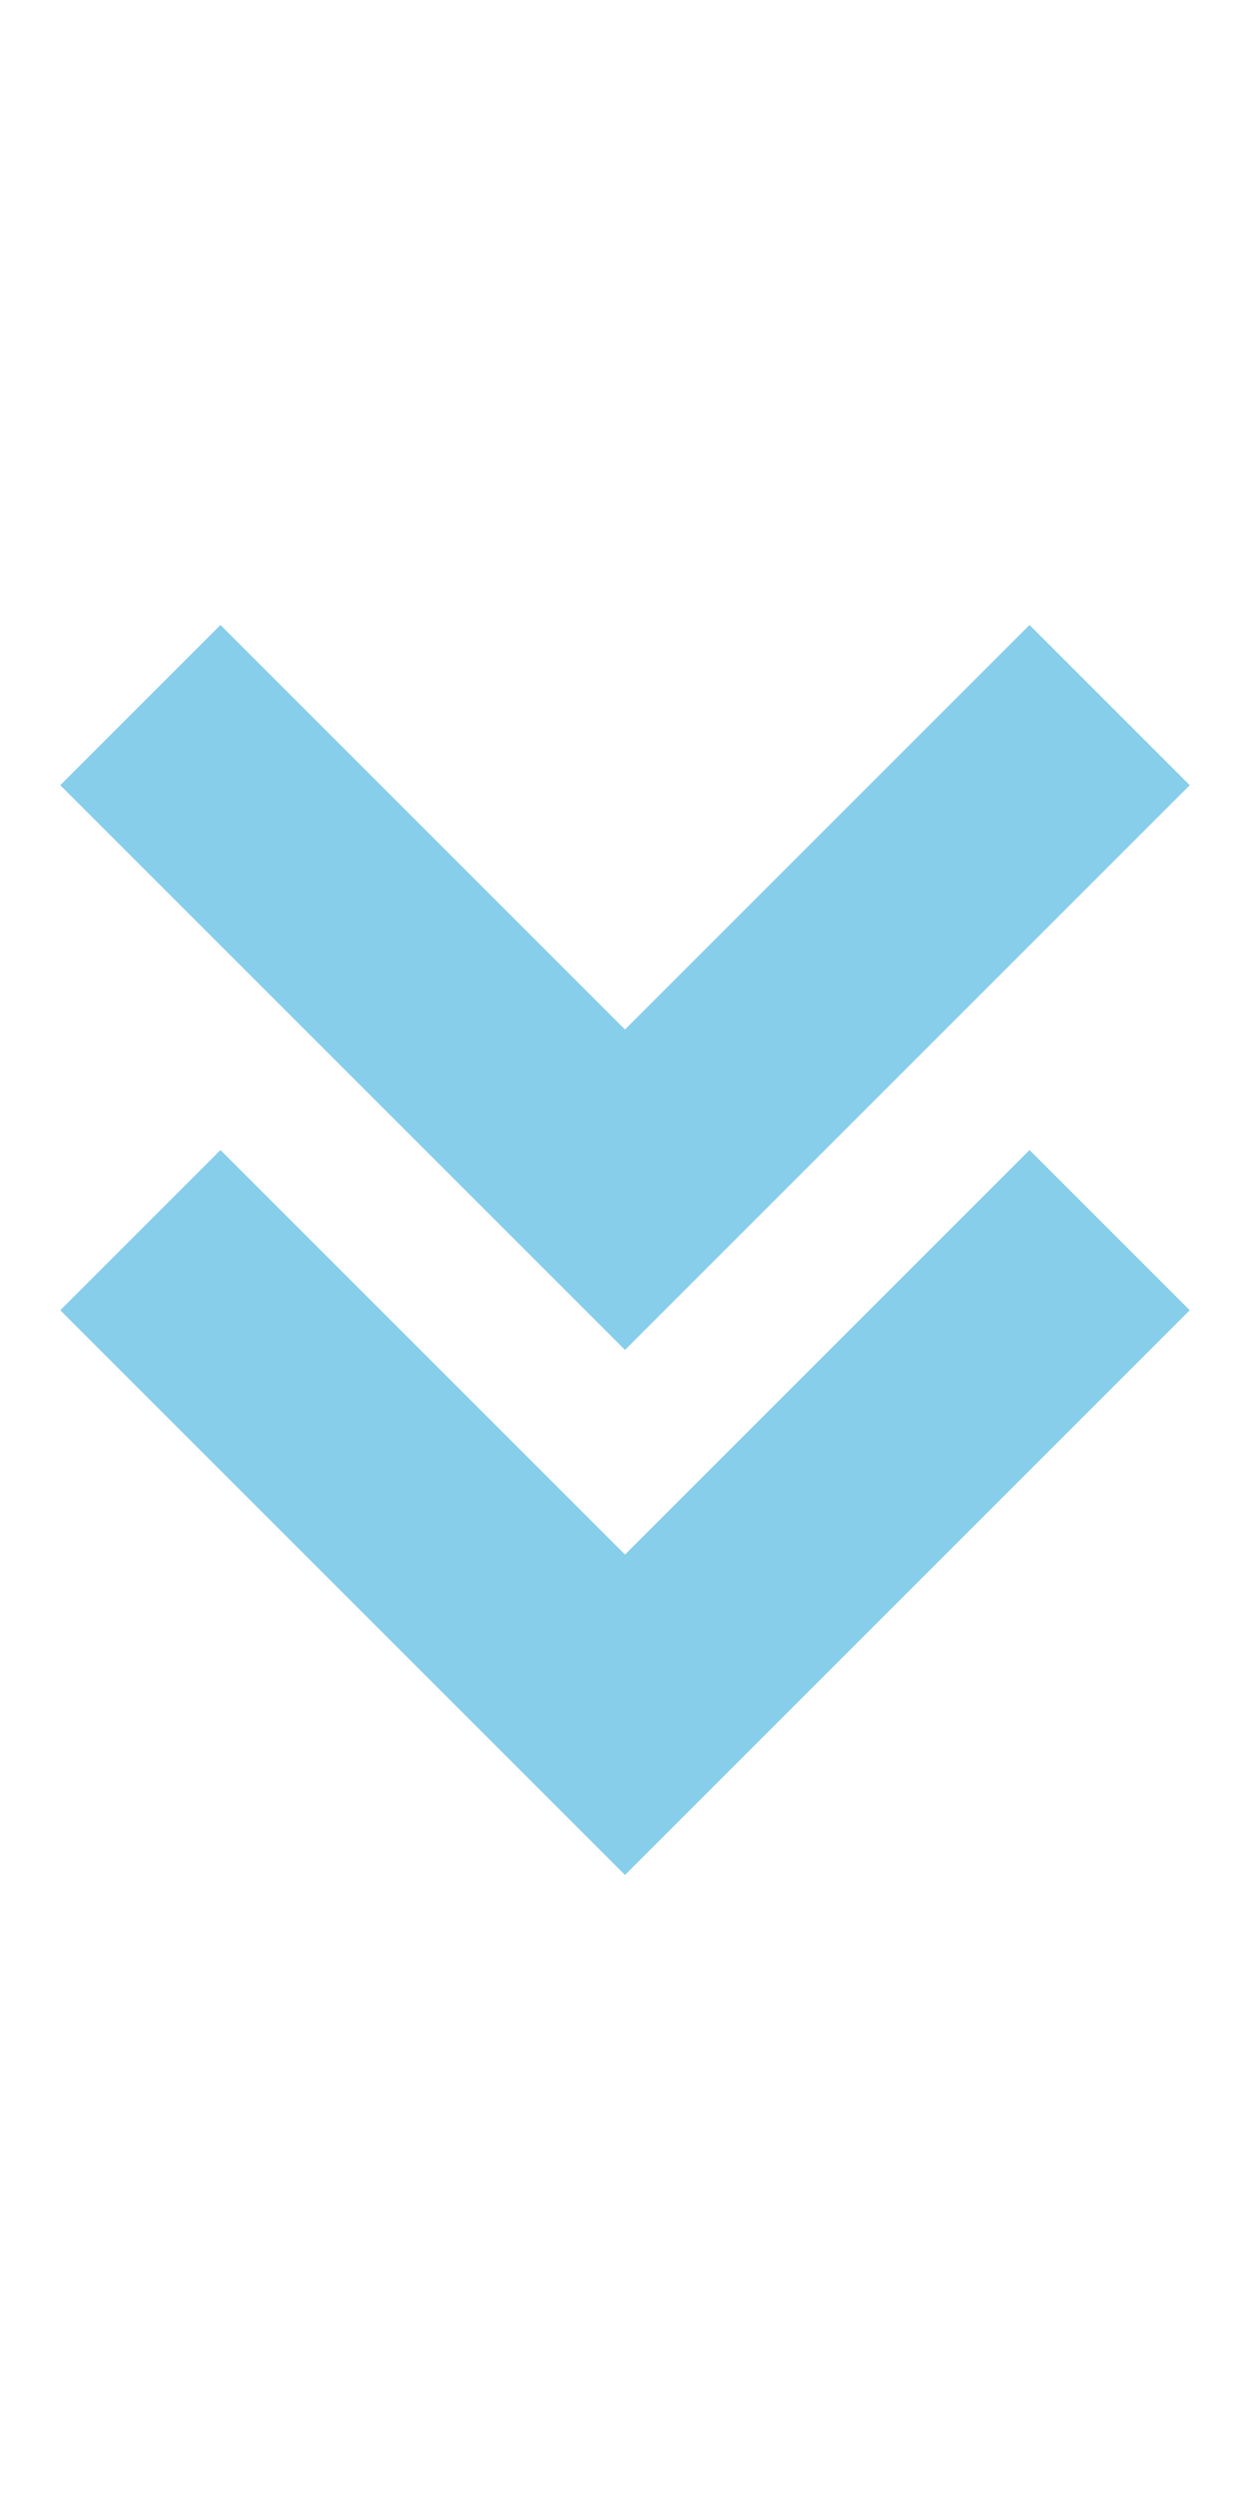 <?xml version="1.0" encoding="iso-8859-1"?>
<!-- Generator: Adobe Illustrator 16.0.0, SVG Export Plug-In . SVG Version: 6.00 Build 0)  -->
<!DOCTYPE svg PUBLIC "-//W3C//DTD SVG 1.1//EN" "http://www.w3.org/Graphics/SVG/1.1/DTD/svg11.dtd">
<svg version="1.1" id="Capa_1" xmlns="http://www.w3.org/2000/svg" xmlns:xlink="http://www.w3.org/1999/xlink" x="0px" y="0px"
	 width="90px" height="180px" viewBox="0 0 220.682 220.682" style="enable-background:new 0 0 220.682 220.682;"
	 xml:space="preserve">
<g>
	<polygon fill="skyblue" points="110.341,220.682 210.043,120.98 181.758,92.695 110.341,164.113 38.924,92.695 10.639,120.98 	"/>
	<polygon fill="skyblue" points="210.043,28.284 181.758,0 110.341,71.418 38.924,0 10.639,28.284 110.341,127.986 	"/>
</g>
<g>
</g>
<g>
</g>
<g>
</g>
<g>
</g>
<g>
</g>
<g>
</g>
<g>
</g>
<g>
</g>
<g>
</g>
<g>
</g>
<g>
</g>
<g>
</g>
<g>
</g>
<g>
</g>
<g>
</g>
</svg>
